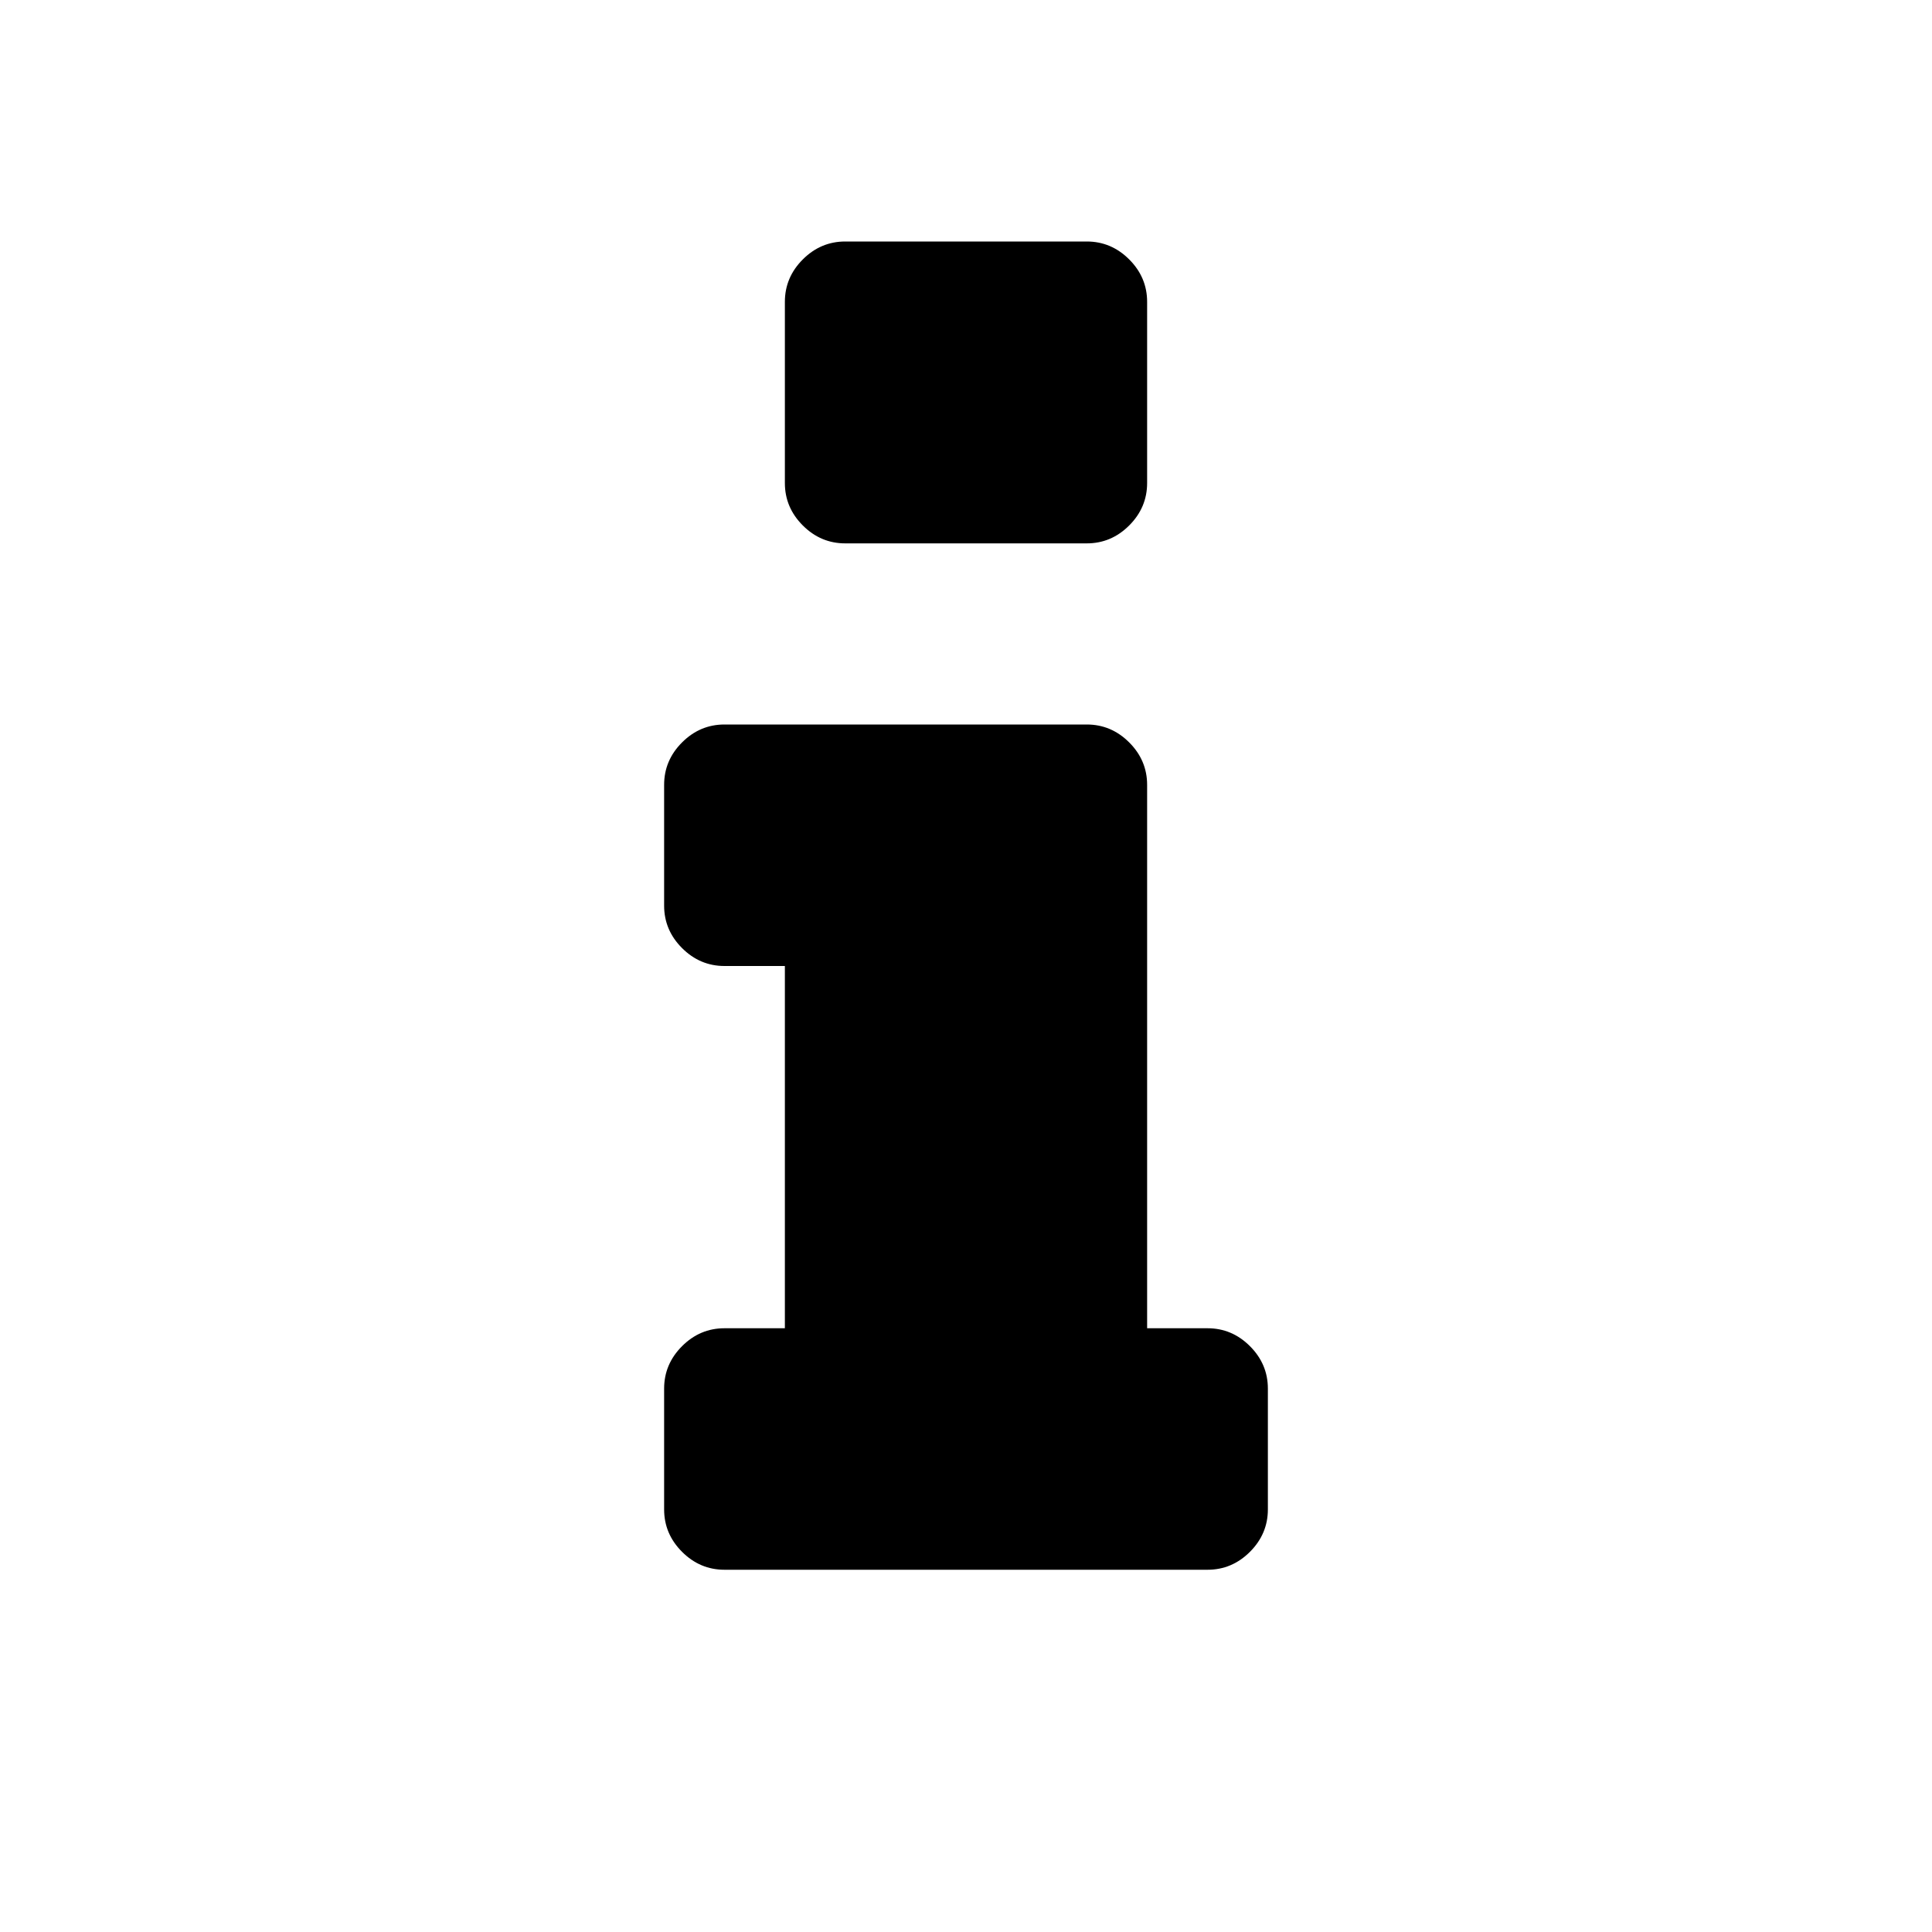 <?xml version="1.0" encoding="UTF-8"?>
<svg xmlns="http://www.w3.org/2000/svg" xmlns:xlink="http://www.w3.org/1999/xlink" width="2048" height="2048" viewBox="0 0 2048 2048" version="1.1">
<g>
<path d="M 1344 1472 L 1344 1600 C 1344 1617.332 1337.668 1632.332 1325 1645 C 1312.332 1657.668 1297.332 1664 1280 1664 L 768 1664 C 750.668 1664 735.668 1657.668 723 1645 C 710.332 1632.332 704 1617.332 704 1600 L 704 1472 C 704 1454.668 710.332 1439.668 723 1427 C 735.668 1414.332 750.668 1408 768 1408 L 832 1408 L 832 1024 L 768 1024 C 750.668 1024 735.668 1017.668 723 1005 C 710.332 992.332 704 977.332 704 960 L 704 832 C 704 814.668 710.332 799.668 723 787 C 735.668 774.332 750.668 768 768 768 L 1152 768 C 1169.332 768 1184.332 774.332 1197 787 C 1209.668 799.668 1216 814.668 1216 832 L 1216 1408 L 1280 1408 C 1297.332 1408 1312.332 1414.332 1325 1427 C 1337.668 1439.668 1344 1454.668 1344 1472 Z M 1216 320 L 1216 512 C 1216 529.332 1209.668 544.332 1197 557 C 1184.332 569.668 1169.332 576 1152 576 L 896 576 C 878.668 576 863.668 569.668 851 557 C 838.332 544.332 832 529.332 832 512 L 832 320 C 832 302.668 838.332 287.668 851 275 C 863.668 262.332 878.668 256 896 256 L 1152 256 C 1169.332 256 1184.332 262.332 1197 275 C 1209.668 287.668 1216 302.668 1216 320 Z M 1216 320 "/>
</g>
</svg>
